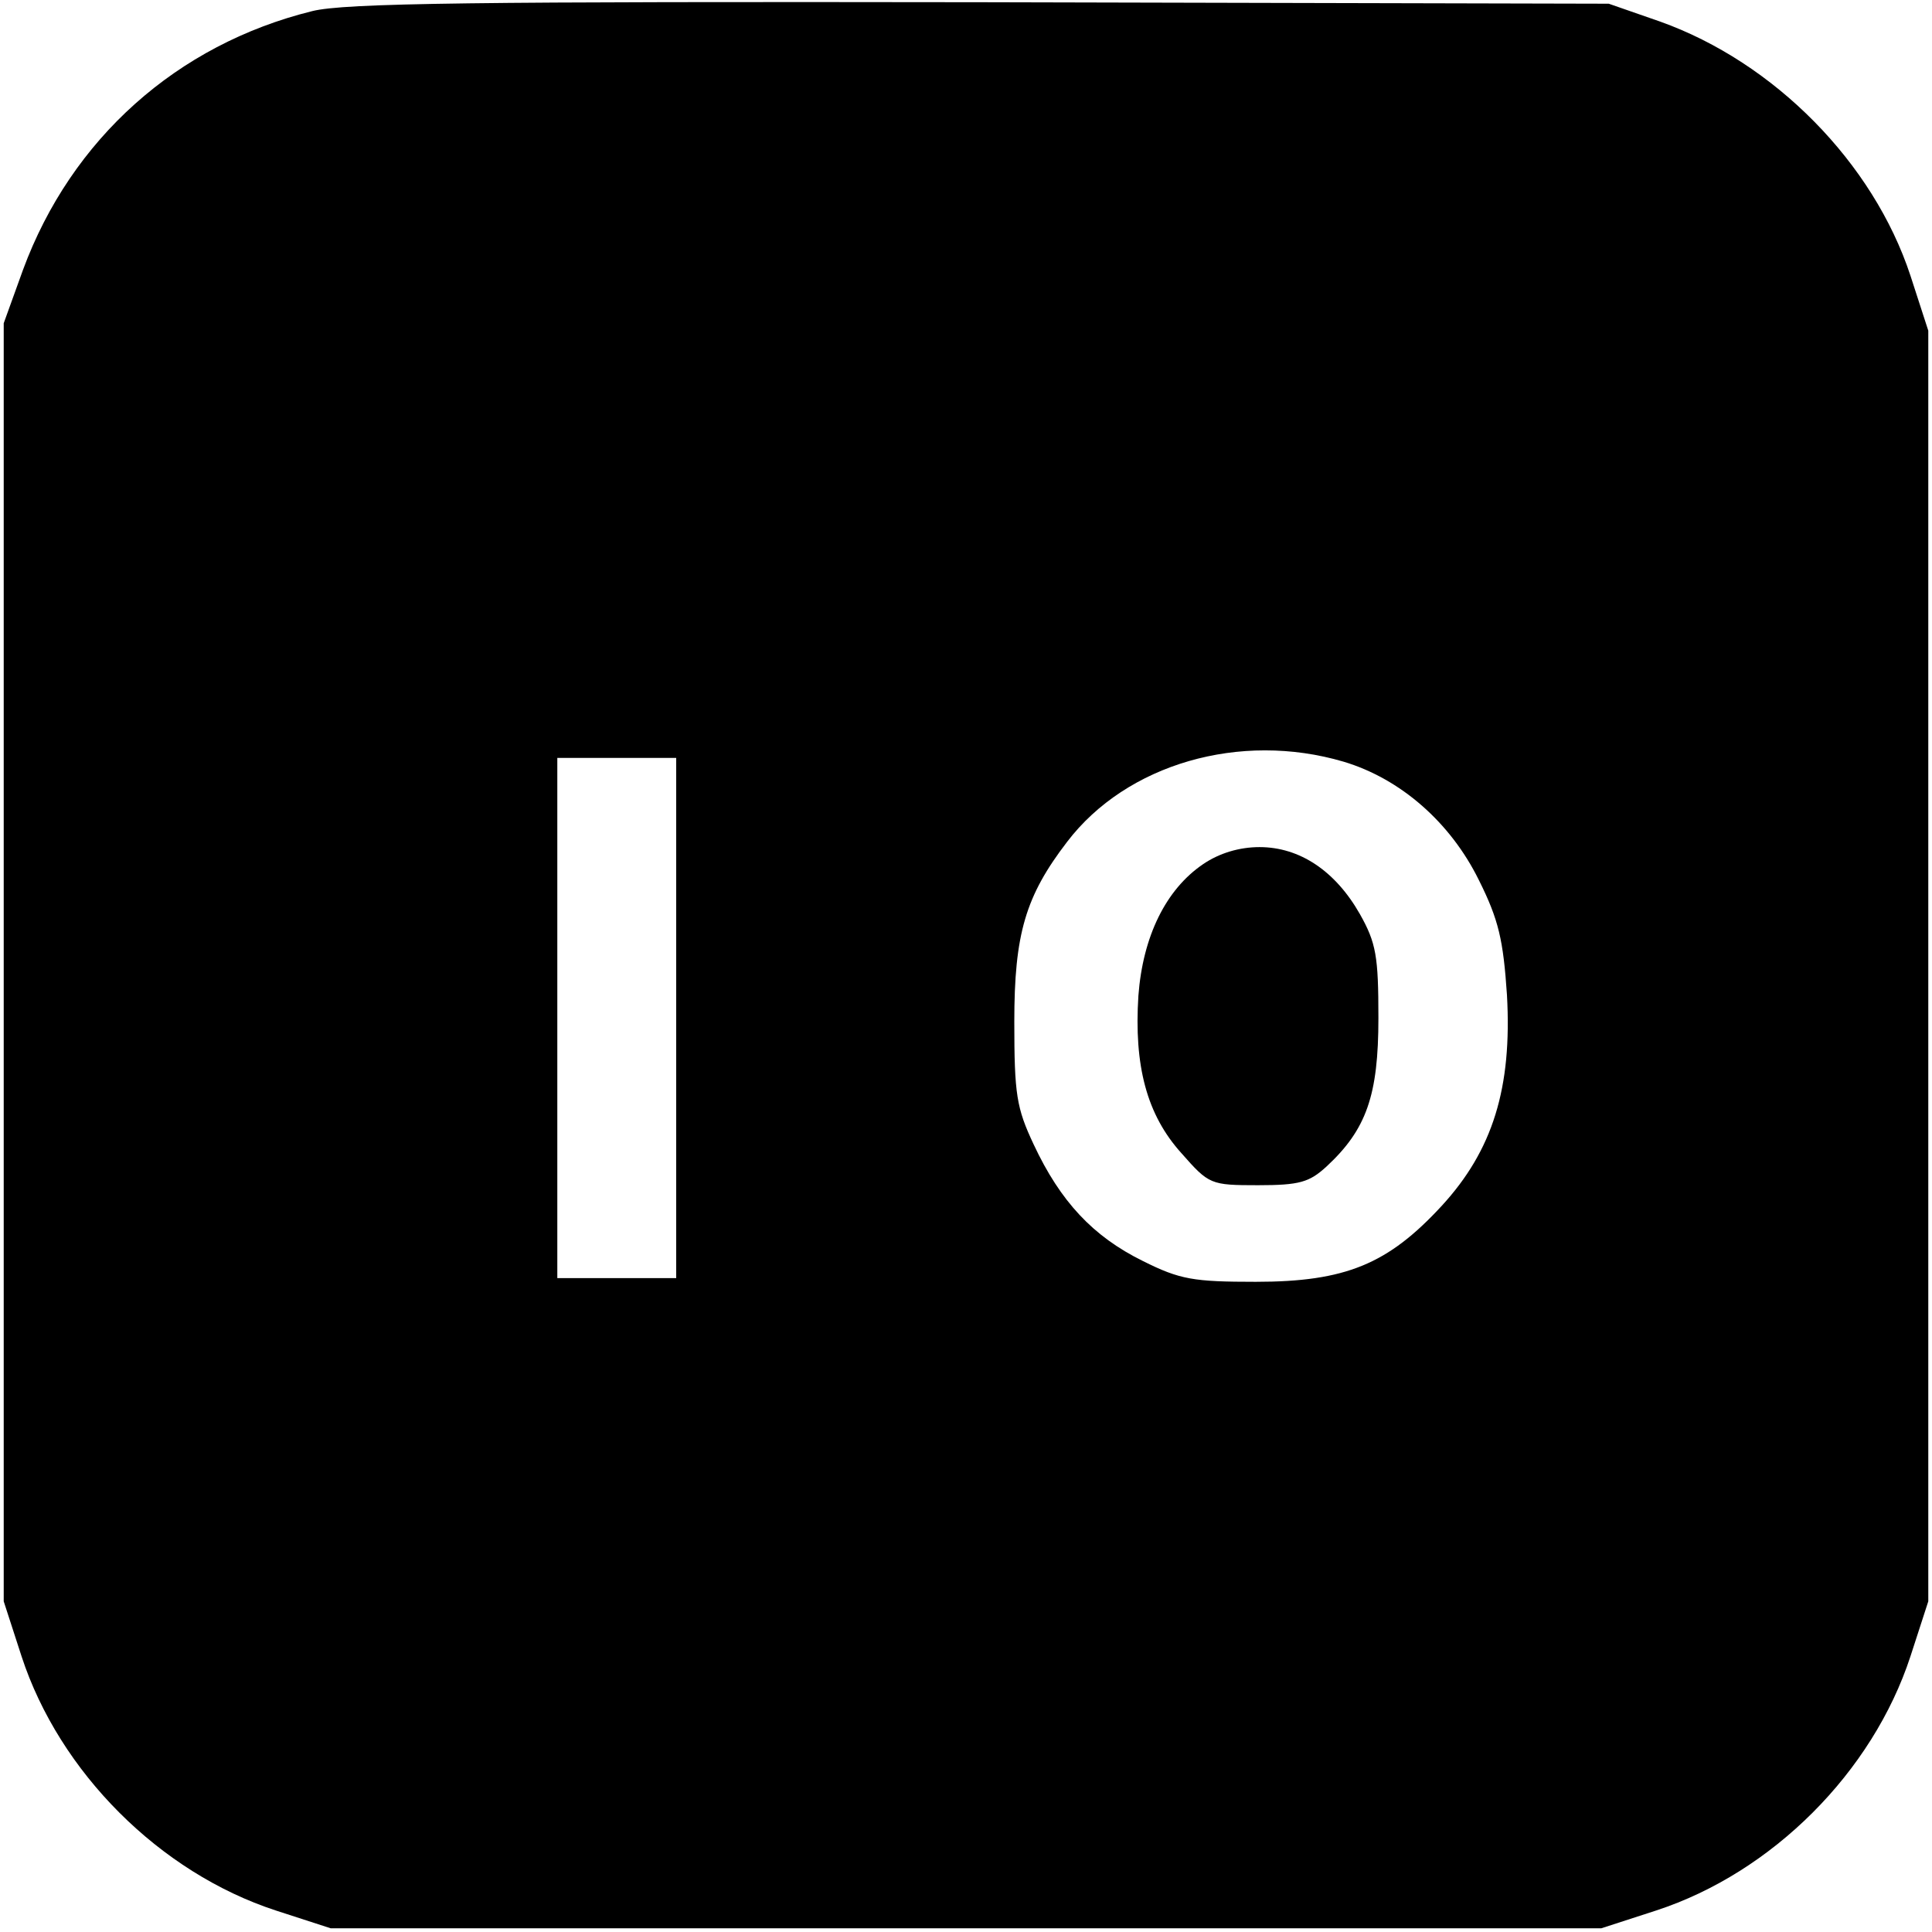 <?xml version="1.0" standalone="no"?>
<!DOCTYPE svg PUBLIC "-//W3C//DTD SVG 20010904//EN"
 "http://www.w3.org/TR/2001/REC-SVG-20010904/DTD/svg10.dtd">
<svg version="1.0" xmlns="http://www.w3.org/2000/svg"
 width="260pt" height="260pt" viewBox="0 0 260 260"
 preserveAspectRatio="xMidYMid meet">
<g transform="translate(0,260) scale(0.1,-0.1)"
fill="#000000" stroke="none">
<path d="M420 2585 c-182 -45 -324 -172 -389 -348 l-26 -72 0 -860 0 -860 24
-74 c51 -156 186 -291 342 -342 l74 -24 855 0 855 0 74 24 c156 51 291 186
342 342 l24 74 0 855 0 855 -24 74 c-50 152 -183 287 -337 342 l-69 24 -845 2
c-682 1 -856 -1 -900 -12z m1388 -1010 c77 -23 144 -82 182 -159 27 -54 33
-81 38 -155 7 -125 -19 -209 -88 -284 -72 -78 -129 -102 -250 -102 -84 0 -102
3 -152 28 -67 33 -111 80 -147 157 -23 49 -26 67 -26 165 0 118 15 169 71 242
80 105 233 149 372 108z m-898 -345 l0 -350 -80 0 -80 0 0 350 0 350 80 0 80
0 0 -350z"/>
<path d="M1619 1437 c-50 -34 -81 -97 -87 -177 -6 -94 11 -160 58 -212 37 -42
39 -43 103 -43 56 0 69 4 92 25 54 50 70 96 70 200 0 83 -3 101 -25 140 -33
58 -81 90 -135 90 -27 0 -54 -8 -76 -23z"/>
</g>
</svg>
